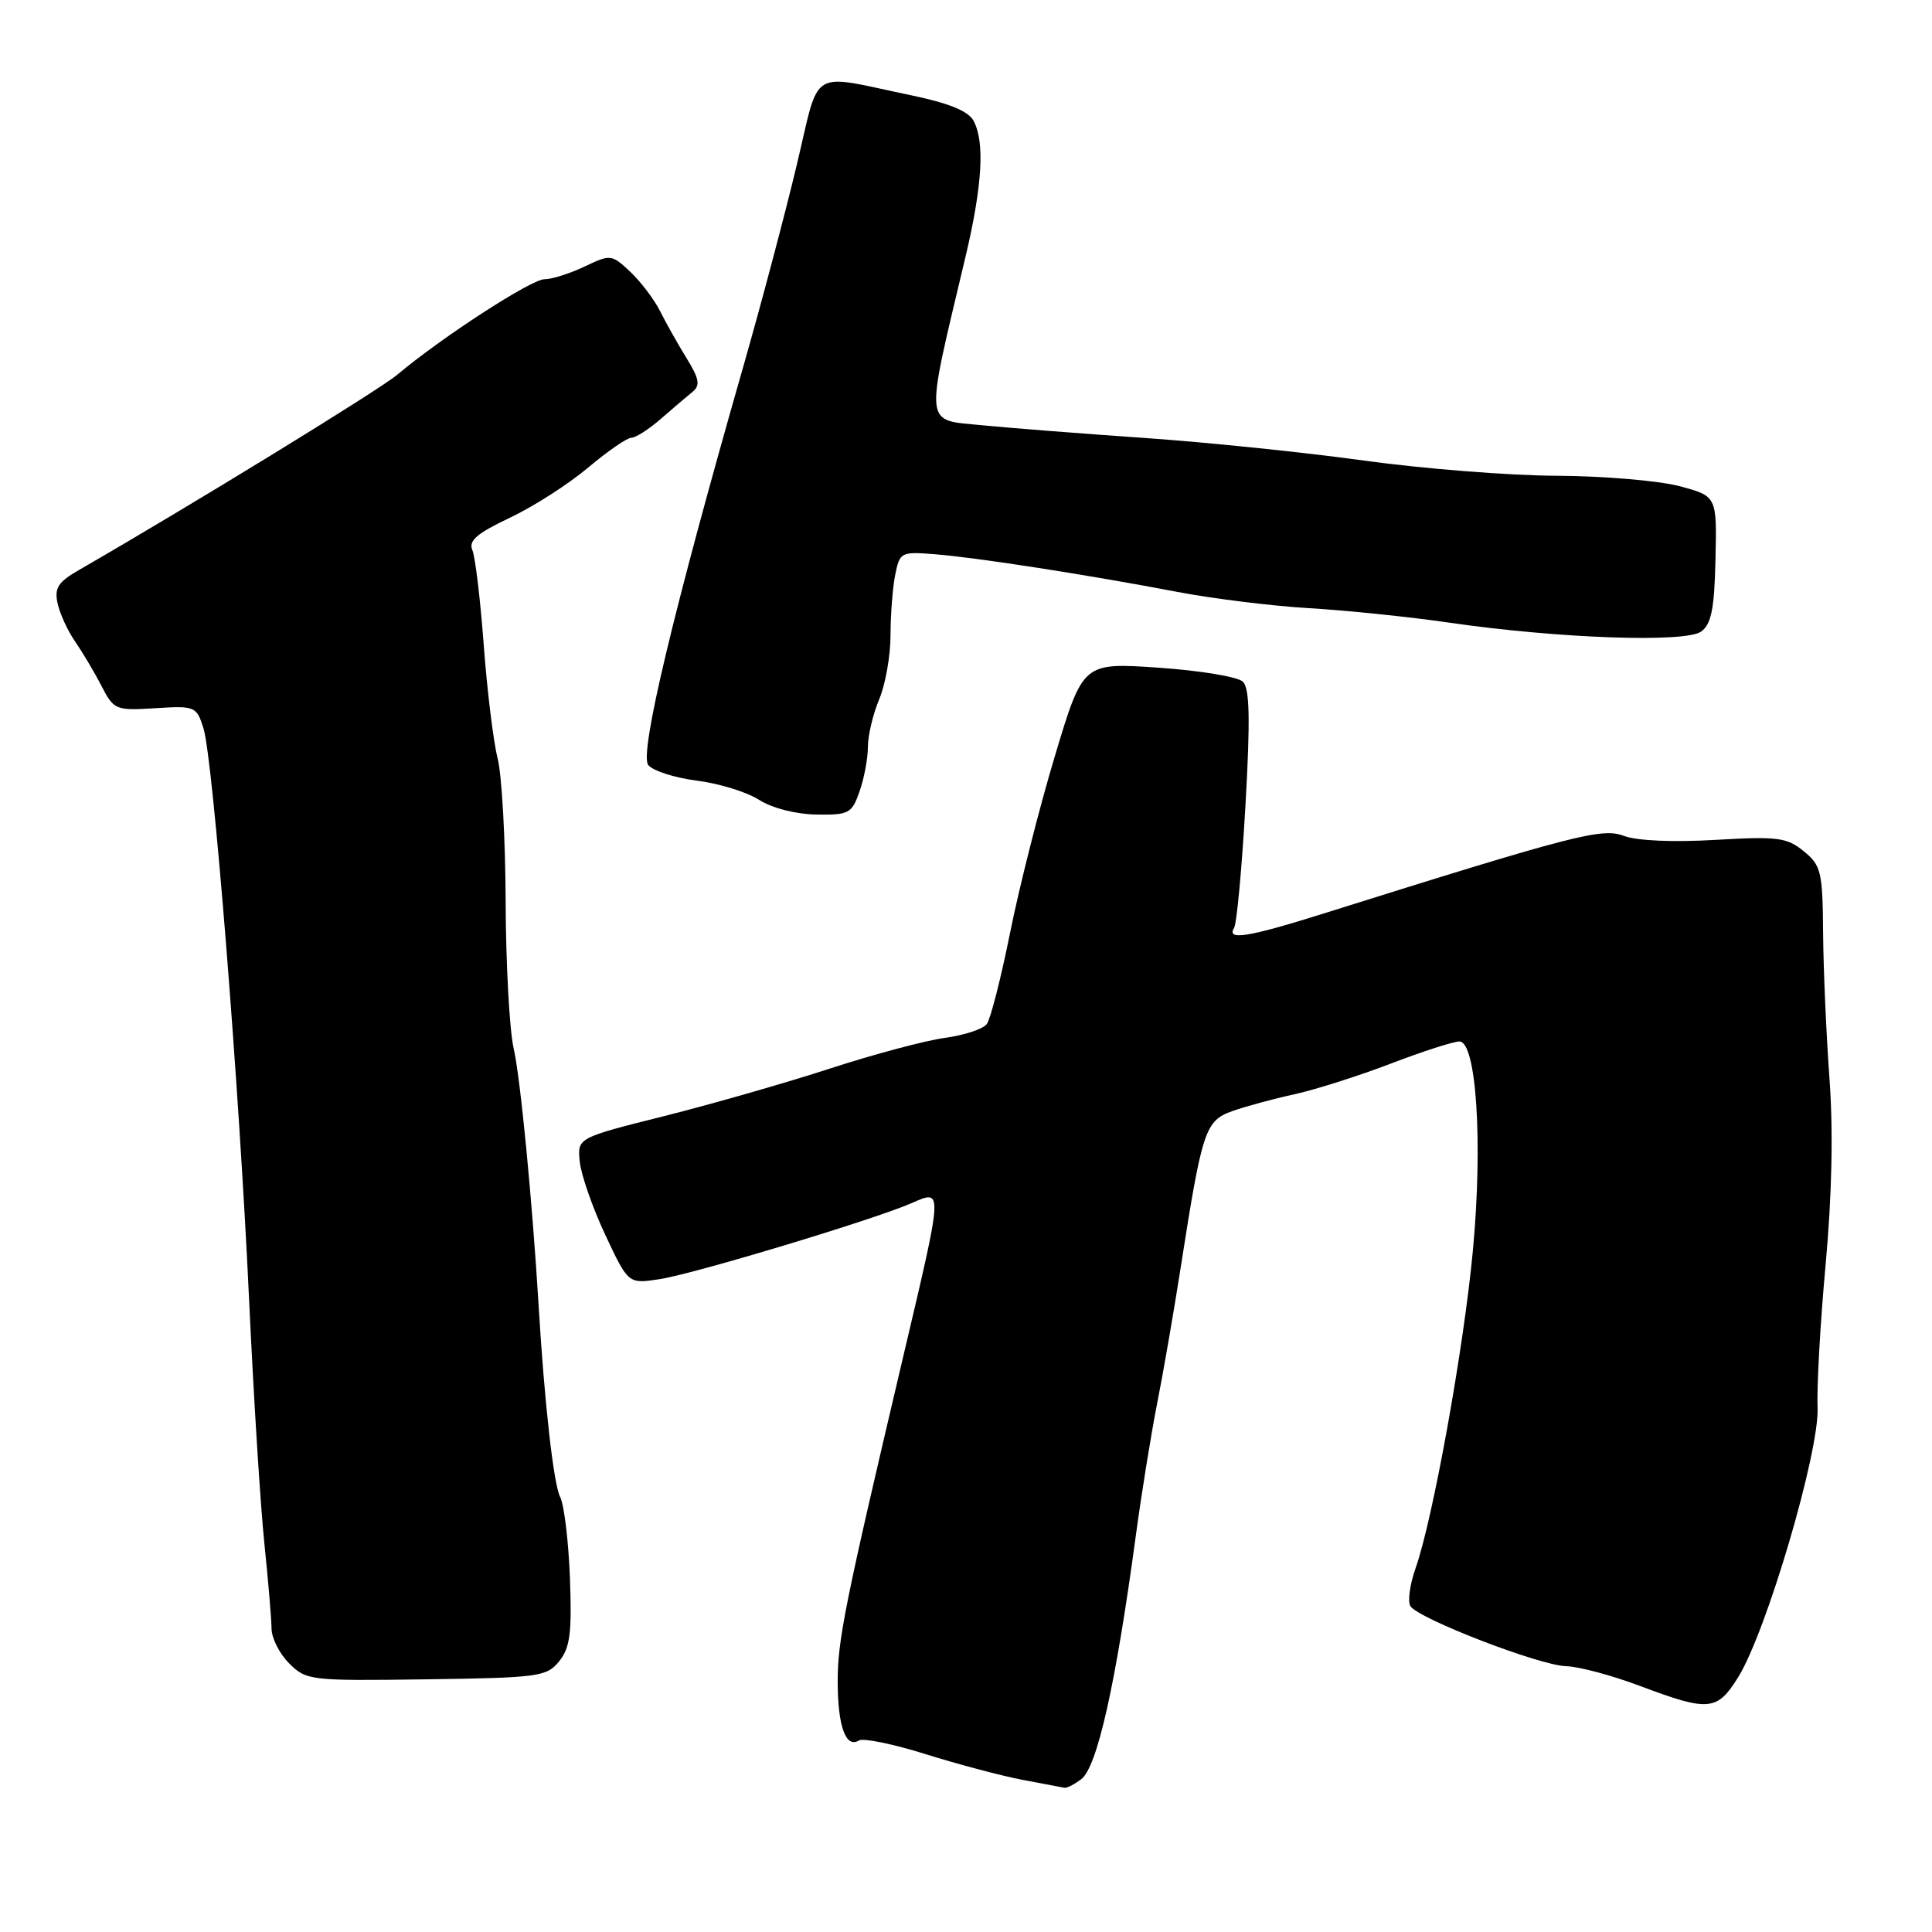 <?xml version="1.0" encoding="UTF-8" standalone="no"?>
<!DOCTYPE svg PUBLIC "-//W3C//DTD SVG 1.1//EN" "http://www.w3.org/Graphics/SVG/1.1/DTD/svg11.dtd" >
<svg xmlns="http://www.w3.org/2000/svg" xmlns:xlink="http://www.w3.org/1999/xlink" version="1.1" viewBox="0 0 256 256">
 <g >
 <path fill="currentColor"
d=" M 143.27 235.75 C 145.39 234.15 147.85 223.14 150.50 203.50 C 151.24 198.00 152.51 190.12 153.32 186.00 C 154.14 181.88 155.54 173.78 156.44 168.00 C 159.30 149.68 159.69 148.51 163.31 147.22 C 165.06 146.60 168.75 145.60 171.50 145.00 C 174.25 144.40 179.97 142.58 184.22 140.96 C 188.46 139.33 192.59 138.00 193.38 138.00 C 195.63 138.00 196.50 151.39 195.17 165.65 C 193.97 178.55 189.87 201.30 187.57 207.80 C 186.81 209.94 186.51 212.20 186.88 212.81 C 187.91 214.48 204.04 220.70 207.53 220.78 C 209.20 220.82 213.64 222.01 217.40 223.43 C 226.41 226.82 227.53 226.72 230.31 222.25 C 234.06 216.23 241.09 192.37 240.84 186.50 C 240.72 183.75 241.20 175.20 241.91 167.50 C 242.74 158.41 242.92 149.81 242.42 143.00 C 242.00 137.22 241.61 128.52 241.57 123.66 C 241.51 115.49 241.31 114.67 239.00 112.79 C 236.76 110.96 235.54 110.81 227.27 111.29 C 221.71 111.62 216.89 111.41 215.18 110.76 C 212.26 109.66 208.73 110.57 175.24 121.09 C 165.41 124.18 162.48 124.65 163.52 122.96 C 163.88 122.39 164.55 115.08 165.03 106.71 C 165.68 95.27 165.59 91.21 164.69 90.33 C 164.04 89.68 159.00 88.85 153.50 88.47 C 143.50 87.79 143.50 87.79 139.79 100.14 C 137.74 106.94 135.08 117.45 133.86 123.50 C 132.65 129.55 131.25 135.04 130.75 135.70 C 130.25 136.36 127.74 137.18 125.17 137.53 C 122.60 137.88 115.77 139.70 110.00 141.58 C 104.22 143.46 94.32 146.30 88.00 147.89 C 76.50 150.77 76.50 150.77 76.82 153.92 C 76.99 155.65 78.51 160.01 80.19 163.60 C 83.25 170.13 83.25 170.13 87.38 169.50 C 91.95 168.80 115.66 161.65 120.75 159.44 C 124.99 157.60 125.02 157.11 119.63 179.97 C 111.88 212.86 110.97 217.41 111.00 223.00 C 111.03 228.80 112.09 231.68 113.81 230.62 C 114.37 230.27 118.36 231.09 122.67 232.44 C 126.98 233.79 132.75 235.32 135.50 235.84 C 138.25 236.35 140.75 236.83 141.06 236.89 C 141.37 236.95 142.36 236.44 143.27 235.75 Z  M 74.09 220.13 C 75.54 218.34 75.79 216.40 75.52 209.09 C 75.33 204.20 74.75 199.37 74.22 198.35 C 73.36 196.70 72.13 185.80 71.37 173.00 C 70.54 159.20 68.95 142.75 68.06 138.91 C 67.51 136.48 67.03 127.75 67.00 119.50 C 66.97 111.25 66.50 102.70 65.94 100.50 C 65.38 98.30 64.55 91.55 64.10 85.50 C 63.65 79.45 62.97 73.78 62.59 72.89 C 62.05 71.65 63.20 70.67 67.57 68.60 C 70.70 67.12 75.36 64.13 77.94 61.95 C 80.52 59.78 83.10 58.00 83.67 58.00 C 84.24 58.00 86.01 56.86 87.60 55.47 C 89.20 54.08 91.08 52.47 91.79 51.90 C 92.81 51.06 92.65 50.18 90.98 47.47 C 89.83 45.61 88.25 42.80 87.47 41.24 C 86.69 39.68 84.91 37.33 83.52 36.02 C 81.04 33.69 80.90 33.68 77.46 35.32 C 75.52 36.24 73.13 37.00 72.14 37.00 C 70.40 37.00 58.49 44.72 52.63 49.66 C 50.23 51.68 25.34 66.95 10.53 75.49 C 7.67 77.13 7.18 77.90 7.64 79.99 C 7.95 81.37 8.99 83.62 9.95 85.00 C 10.90 86.38 12.47 89.00 13.42 90.84 C 15.09 94.08 15.30 94.17 20.58 93.84 C 25.85 93.51 26.04 93.59 26.96 96.50 C 28.23 100.55 31.71 144.13 33.02 172.50 C 33.61 185.15 34.51 199.55 35.03 204.50 C 35.54 209.45 35.97 214.53 35.98 215.80 C 35.99 217.06 37.04 219.14 38.32 220.41 C 40.58 222.67 41.10 222.73 56.49 222.52 C 71.41 222.31 72.44 222.17 74.09 220.13 Z  M 113.90 104.85 C 114.51 103.12 115.00 100.47 115.00 98.97 C 115.00 97.47 115.67 94.63 116.50 92.65 C 117.33 90.68 118.00 86.86 118.00 84.16 C 118.00 81.46 118.28 77.86 118.62 76.16 C 119.22 73.17 119.39 73.08 123.87 73.44 C 129.39 73.87 144.22 76.18 156.00 78.43 C 160.68 79.32 168.55 80.30 173.50 80.59 C 178.45 80.88 186.78 81.74 192.00 82.50 C 206.46 84.60 223.35 85.20 225.42 83.68 C 226.76 82.70 227.17 80.66 227.31 74.09 C 227.50 65.74 227.50 65.74 222.50 64.41 C 219.75 63.69 212.43 63.07 206.24 63.04 C 200.05 63.02 188.58 62.11 180.74 61.03 C 172.91 59.94 159.75 58.59 151.50 58.02 C 143.25 57.45 133.69 56.70 130.25 56.36 C 122.33 55.56 122.48 57.03 127.94 34.00 C 130.17 24.58 130.51 18.82 129.00 16.00 C 128.31 14.72 125.75 13.67 120.75 12.63 C 106.99 9.77 108.72 8.71 105.56 21.92 C 104.04 28.29 100.87 40.25 98.51 48.50 C 89.16 81.14 84.69 99.92 85.90 101.38 C 86.54 102.15 89.44 103.07 92.34 103.44 C 95.24 103.80 98.94 104.94 100.56 105.97 C 102.29 107.08 105.42 107.88 108.15 107.93 C 112.50 108.00 112.88 107.79 113.90 104.85 Z "/>
</g>
</svg>